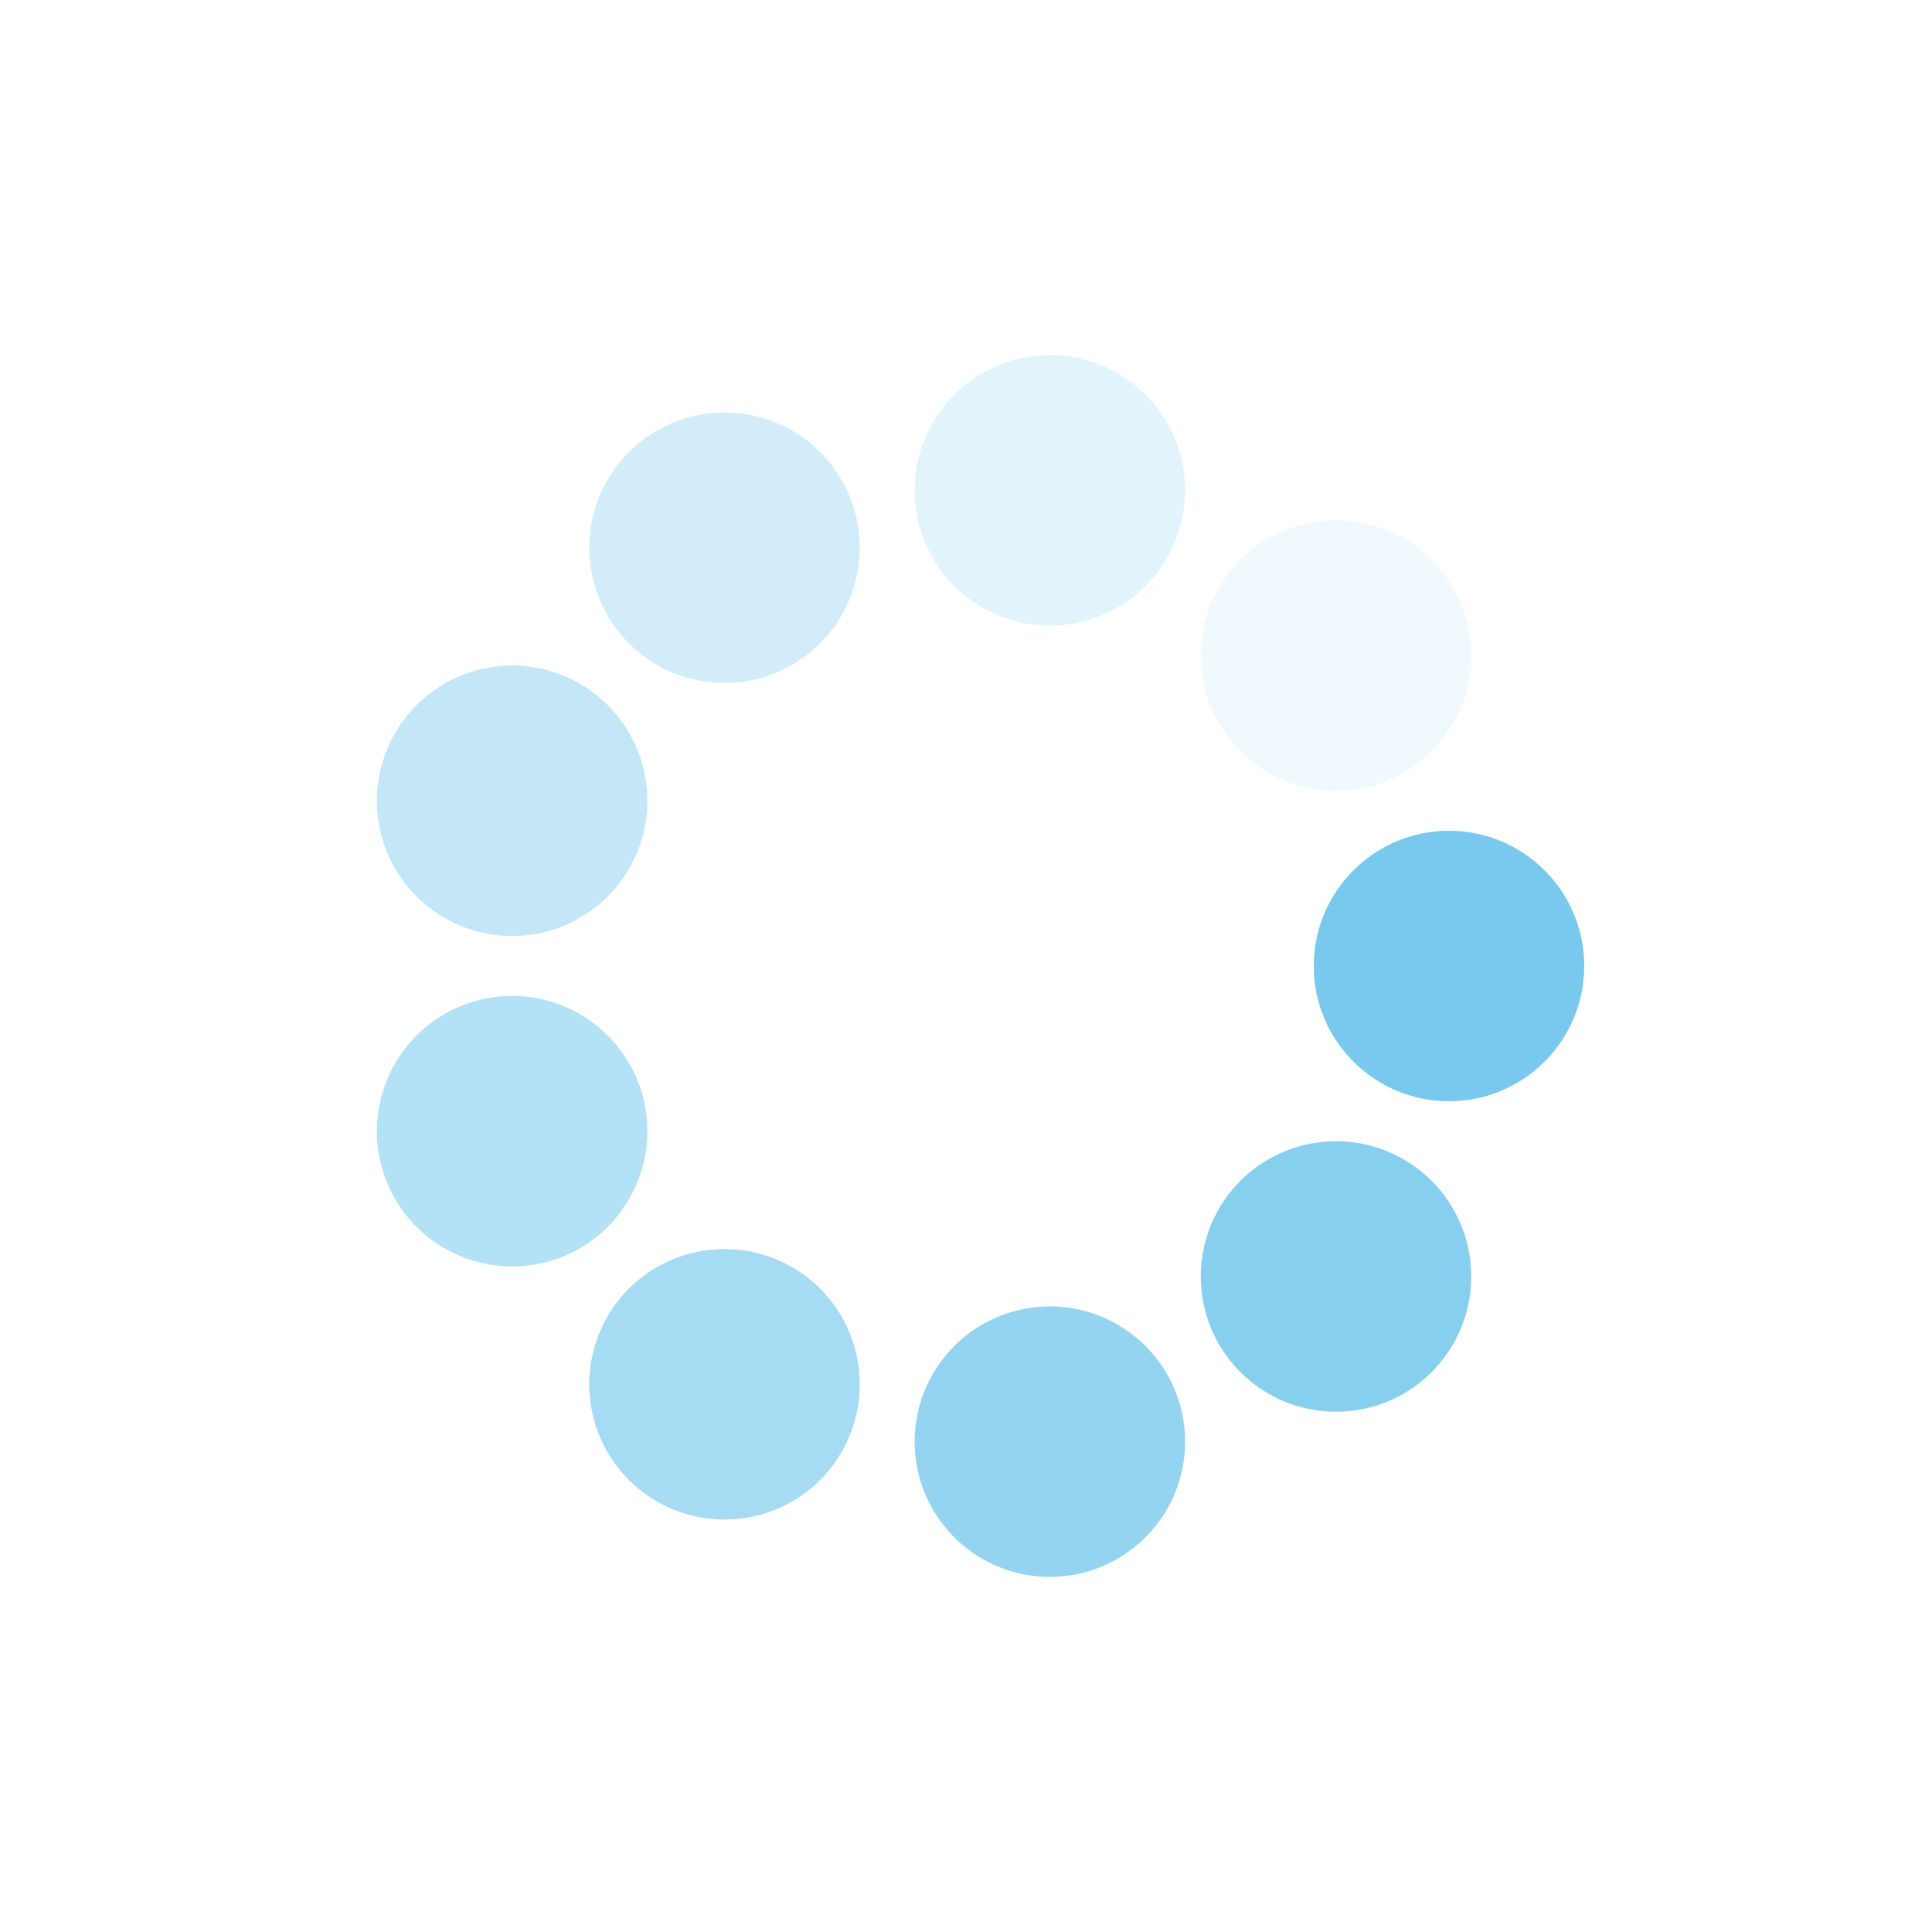 <?xml version="1.0" encoding="utf-8"?>
<svg xmlns="http://www.w3.org/2000/svg" xmlns:xlink="http://www.w3.org/1999/xlink" style="margin: auto; background: rgb(255, 255, 255); display: block; shape-rendering: auto;" width="200px" height="200px" viewBox="0 0 100 100" preserveAspectRatio="xMidYMid">
<g transform="translate(75,50)">
<g transform="rotate(0)">
<circle cx="0" cy="0" r="7" fill="#78c9ed" fill-opacity="1">
  <animateTransform attributeName="transform" type="scale" begin="-0.889s" values="2.41 2.41;1 1" keyTimes="0;1" dur="1s" repeatCount="indefinite"></animateTransform>
  <animate attributeName="fill-opacity" keyTimes="0;1" dur="1s" repeatCount="indefinite" values="1;0" begin="-0.889s"></animate>
</circle>
</g>
</g><g transform="translate(69.151,66.07)">
<g transform="rotate(40)">
<circle cx="0" cy="0" r="7" fill="#78c9ed" fill-opacity="0.889">
  <animateTransform attributeName="transform" type="scale" begin="-0.778s" values="2.41 2.41;1 1" keyTimes="0;1" dur="1s" repeatCount="indefinite"></animateTransform>
  <animate attributeName="fill-opacity" keyTimes="0;1" dur="1s" repeatCount="indefinite" values="1;0" begin="-0.778s"></animate>
</circle>
</g>
</g><g transform="translate(54.341,74.62)">
<g transform="rotate(80)">
<circle cx="0" cy="0" r="7" fill="#78c9ed" fill-opacity="0.778">
  <animateTransform attributeName="transform" type="scale" begin="-0.667s" values="2.41 2.41;1 1" keyTimes="0;1" dur="1s" repeatCount="indefinite"></animateTransform>
  <animate attributeName="fill-opacity" keyTimes="0;1" dur="1s" repeatCount="indefinite" values="1;0" begin="-0.667s"></animate>
</circle>
</g>
</g><g transform="translate(37.5,71.651)">
<g transform="rotate(120)">
<circle cx="0" cy="0" r="7" fill="#78c9ed" fill-opacity="0.667">
  <animateTransform attributeName="transform" type="scale" begin="-0.556s" values="2.41 2.41;1 1" keyTimes="0;1" dur="1s" repeatCount="indefinite"></animateTransform>
  <animate attributeName="fill-opacity" keyTimes="0;1" dur="1s" repeatCount="indefinite" values="1;0" begin="-0.556s"></animate>
</circle>
</g>
</g><g transform="translate(26.508,58.551)">
<g transform="rotate(160)">
<circle cx="0" cy="0" r="7" fill="#78c9ed" fill-opacity="0.556">
  <animateTransform attributeName="transform" type="scale" begin="-0.444s" values="2.41 2.41;1 1" keyTimes="0;1" dur="1s" repeatCount="indefinite"></animateTransform>
  <animate attributeName="fill-opacity" keyTimes="0;1" dur="1s" repeatCount="indefinite" values="1;0" begin="-0.444s"></animate>
</circle>
</g>
</g><g transform="translate(26.508,41.449)">
<g transform="rotate(200)">
<circle cx="0" cy="0" r="7" fill="#78c9ed" fill-opacity="0.444">
  <animateTransform attributeName="transform" type="scale" begin="-0.333s" values="2.41 2.41;1 1" keyTimes="0;1" dur="1s" repeatCount="indefinite"></animateTransform>
  <animate attributeName="fill-opacity" keyTimes="0;1" dur="1s" repeatCount="indefinite" values="1;0" begin="-0.333s"></animate>
</circle>
</g>
</g><g transform="translate(37.5,28.349)">
<g transform="rotate(240)">
<circle cx="0" cy="0" r="7" fill="#78c9ed" fill-opacity="0.333">
  <animateTransform attributeName="transform" type="scale" begin="-0.222s" values="2.41 2.41;1 1" keyTimes="0;1" dur="1s" repeatCount="indefinite"></animateTransform>
  <animate attributeName="fill-opacity" keyTimes="0;1" dur="1s" repeatCount="indefinite" values="1;0" begin="-0.222s"></animate>
</circle>
</g>
</g><g transform="translate(54.341,25.38)">
<g transform="rotate(280)">
<circle cx="0" cy="0" r="7" fill="#78c9ed" fill-opacity="0.222">
  <animateTransform attributeName="transform" type="scale" begin="-0.111s" values="2.41 2.41;1 1" keyTimes="0;1" dur="1s" repeatCount="indefinite"></animateTransform>
  <animate attributeName="fill-opacity" keyTimes="0;1" dur="1s" repeatCount="indefinite" values="1;0" begin="-0.111s"></animate>
</circle>
</g>
</g><g transform="translate(69.151,33.93)">
<g transform="rotate(320)">
<circle cx="0" cy="0" r="7" fill="#78c9ed" fill-opacity="0.111">
  <animateTransform attributeName="transform" type="scale" begin="0s" values="2.41 2.41;1 1" keyTimes="0;1" dur="1s" repeatCount="indefinite"></animateTransform>
  <animate attributeName="fill-opacity" keyTimes="0;1" dur="1s" repeatCount="indefinite" values="1;0" begin="0s"></animate>
</circle>
</g>
</g>
</svg>